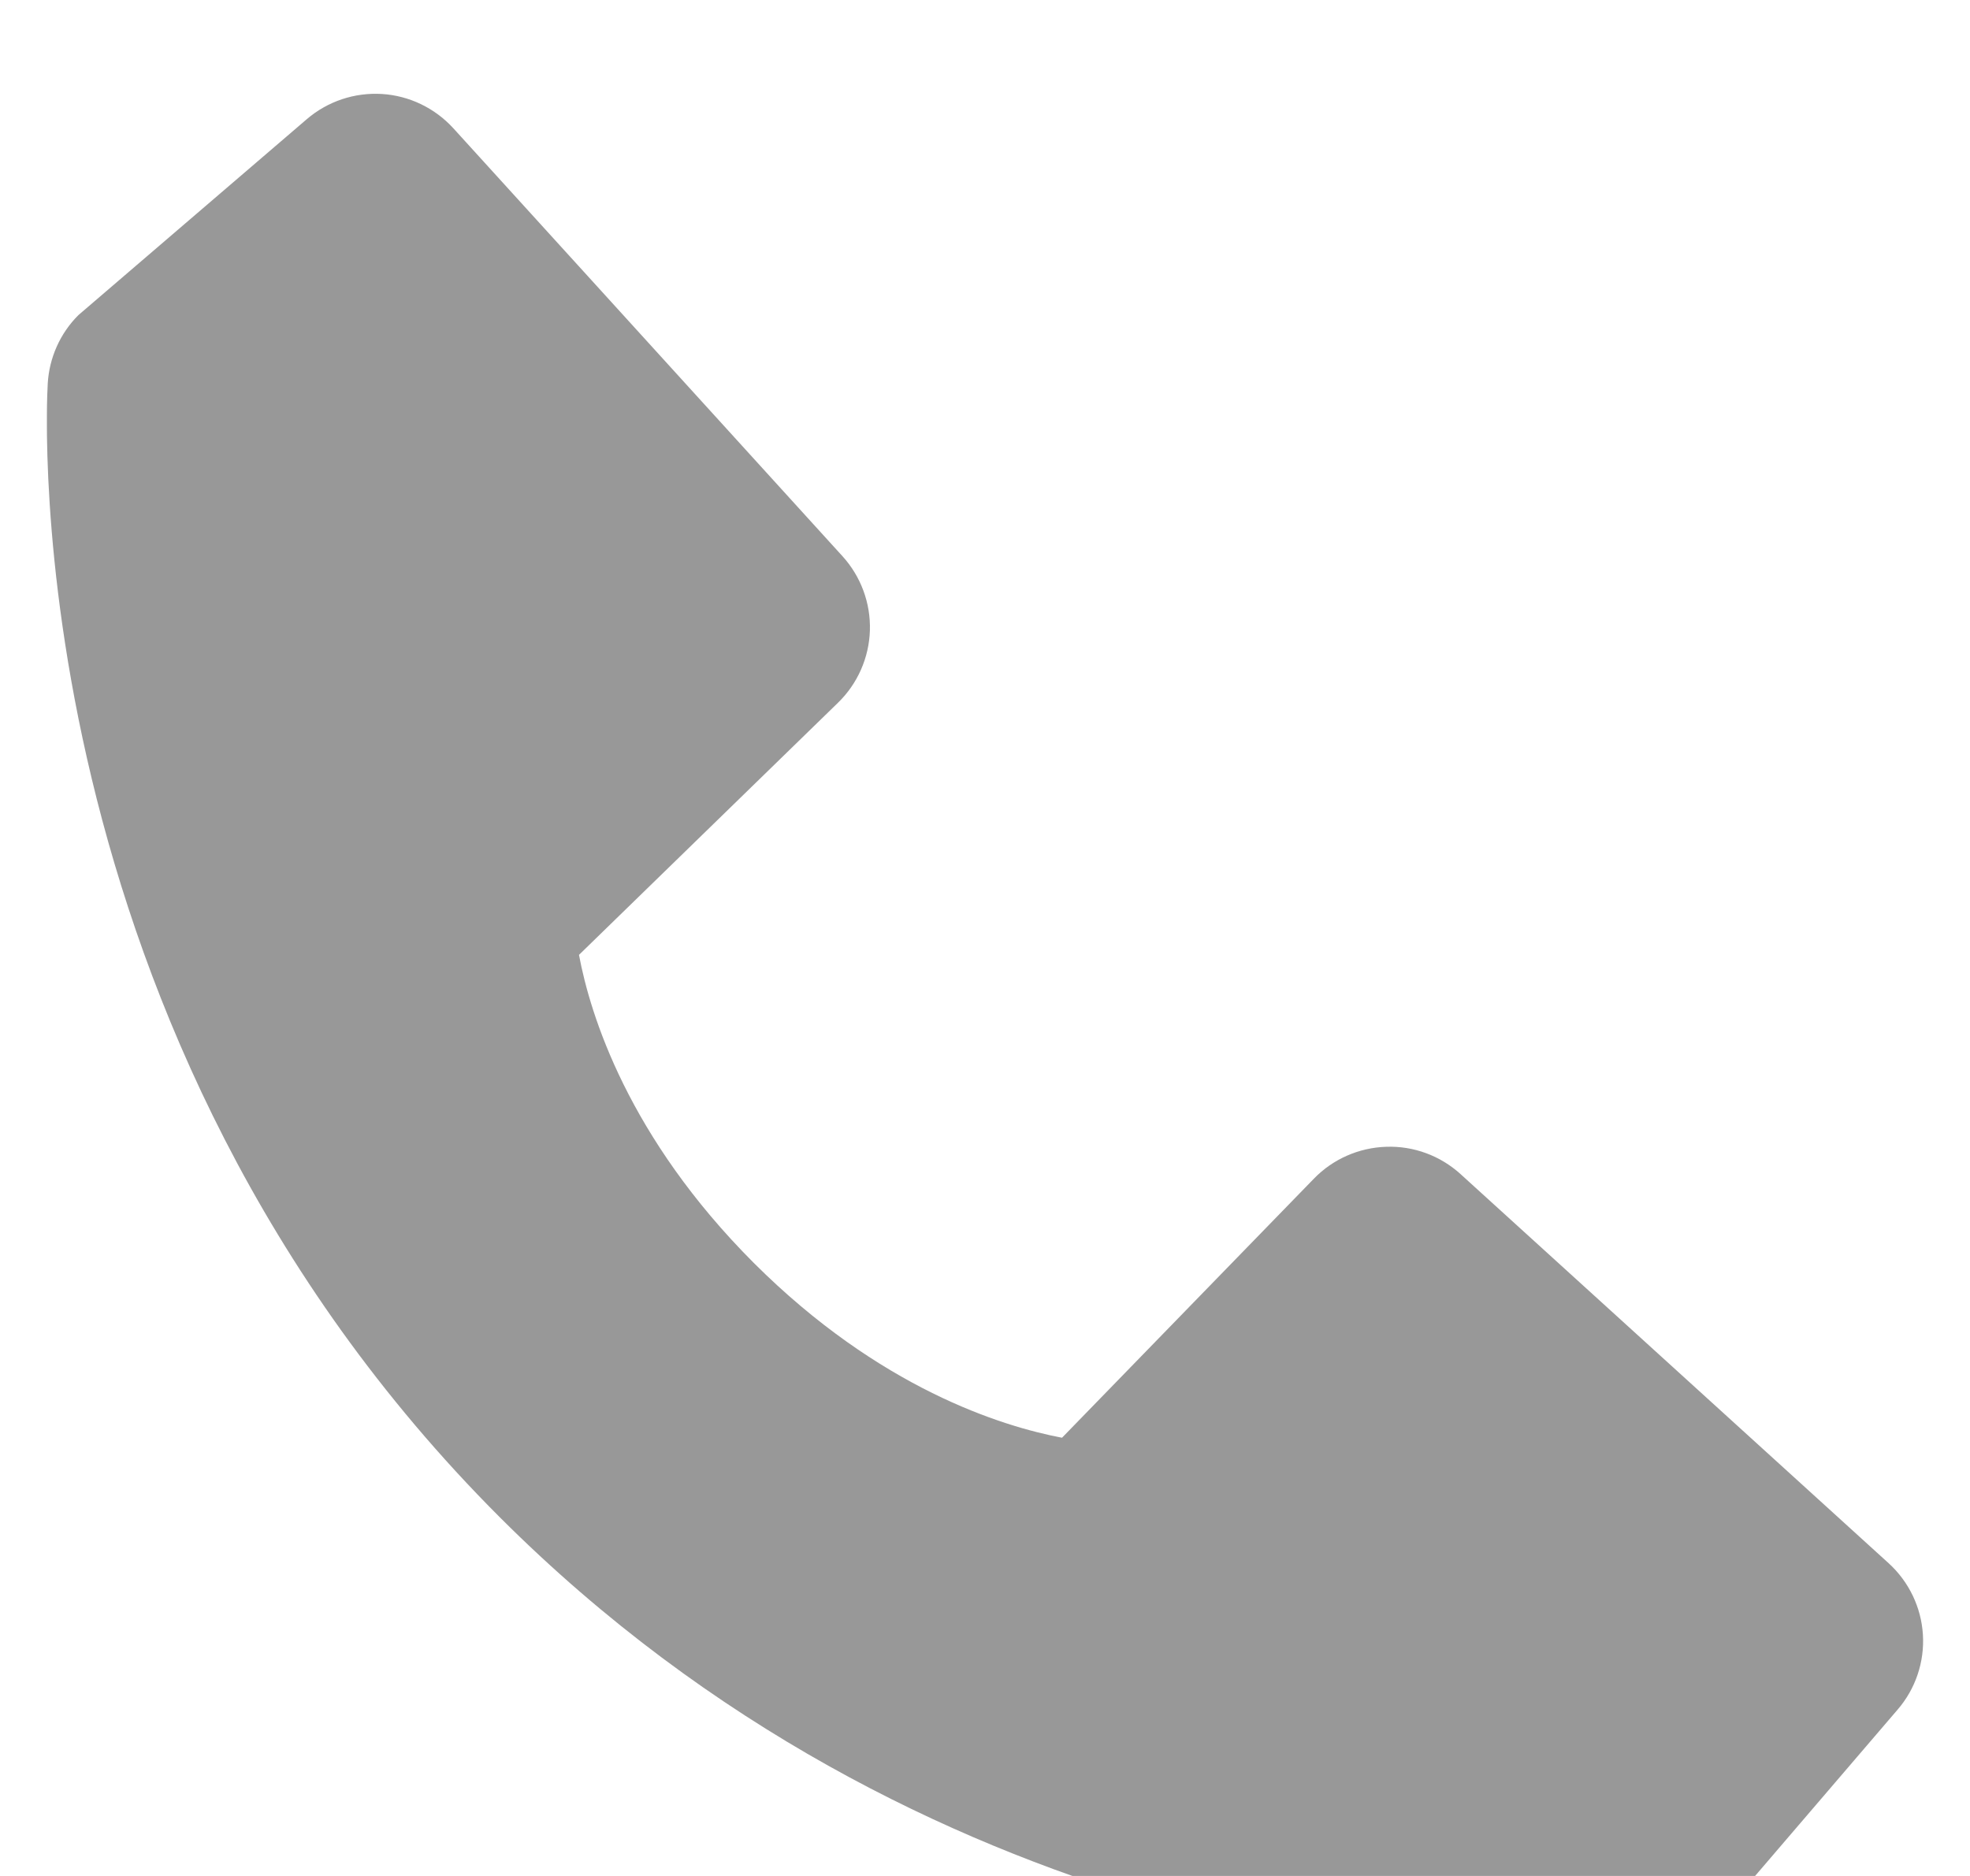 <svg width="21" height="20" viewBox="0 0 21 20" fill="none" xmlns="http://www.w3.org/2000/svg">
<g clip-path="url(#clip0_3591_14604)">
<path d="M20.133 16.666L15.569 12.517C15.353 12.321 15.07 12.216 14.778 12.226C14.487 12.235 14.21 12.356 14.007 12.565L11.321 15.328C10.674 15.205 9.374 14.8 8.036 13.465C6.697 12.125 6.292 10.822 6.172 10.18L8.933 7.492C9.142 7.289 9.264 7.012 9.273 6.721C9.282 6.43 9.177 6.146 8.981 5.93L4.833 1.368C4.636 1.152 4.363 1.02 4.072 1.002C3.78 0.984 3.493 1.08 3.271 1.27L0.835 3.36C0.641 3.554 0.525 3.814 0.509 4.088C0.492 4.369 0.171 11.017 5.327 16.175C9.824 20.671 15.458 21 17.009 21C17.236 21 17.375 20.993 17.412 20.991C17.687 20.976 17.946 20.859 18.14 20.664L20.228 18.227C20.419 18.006 20.516 17.719 20.498 17.427C20.48 17.136 20.349 16.863 20.133 16.666Z" fill="#333333" fill-opacity="0.5"/>
</g>
<defs>
<clipPath id="clip0_3591_14604">
<rect width="20" height="20" fill="white" transform="translate(0.5)"/>
</clipPath>
</defs>
</svg>
